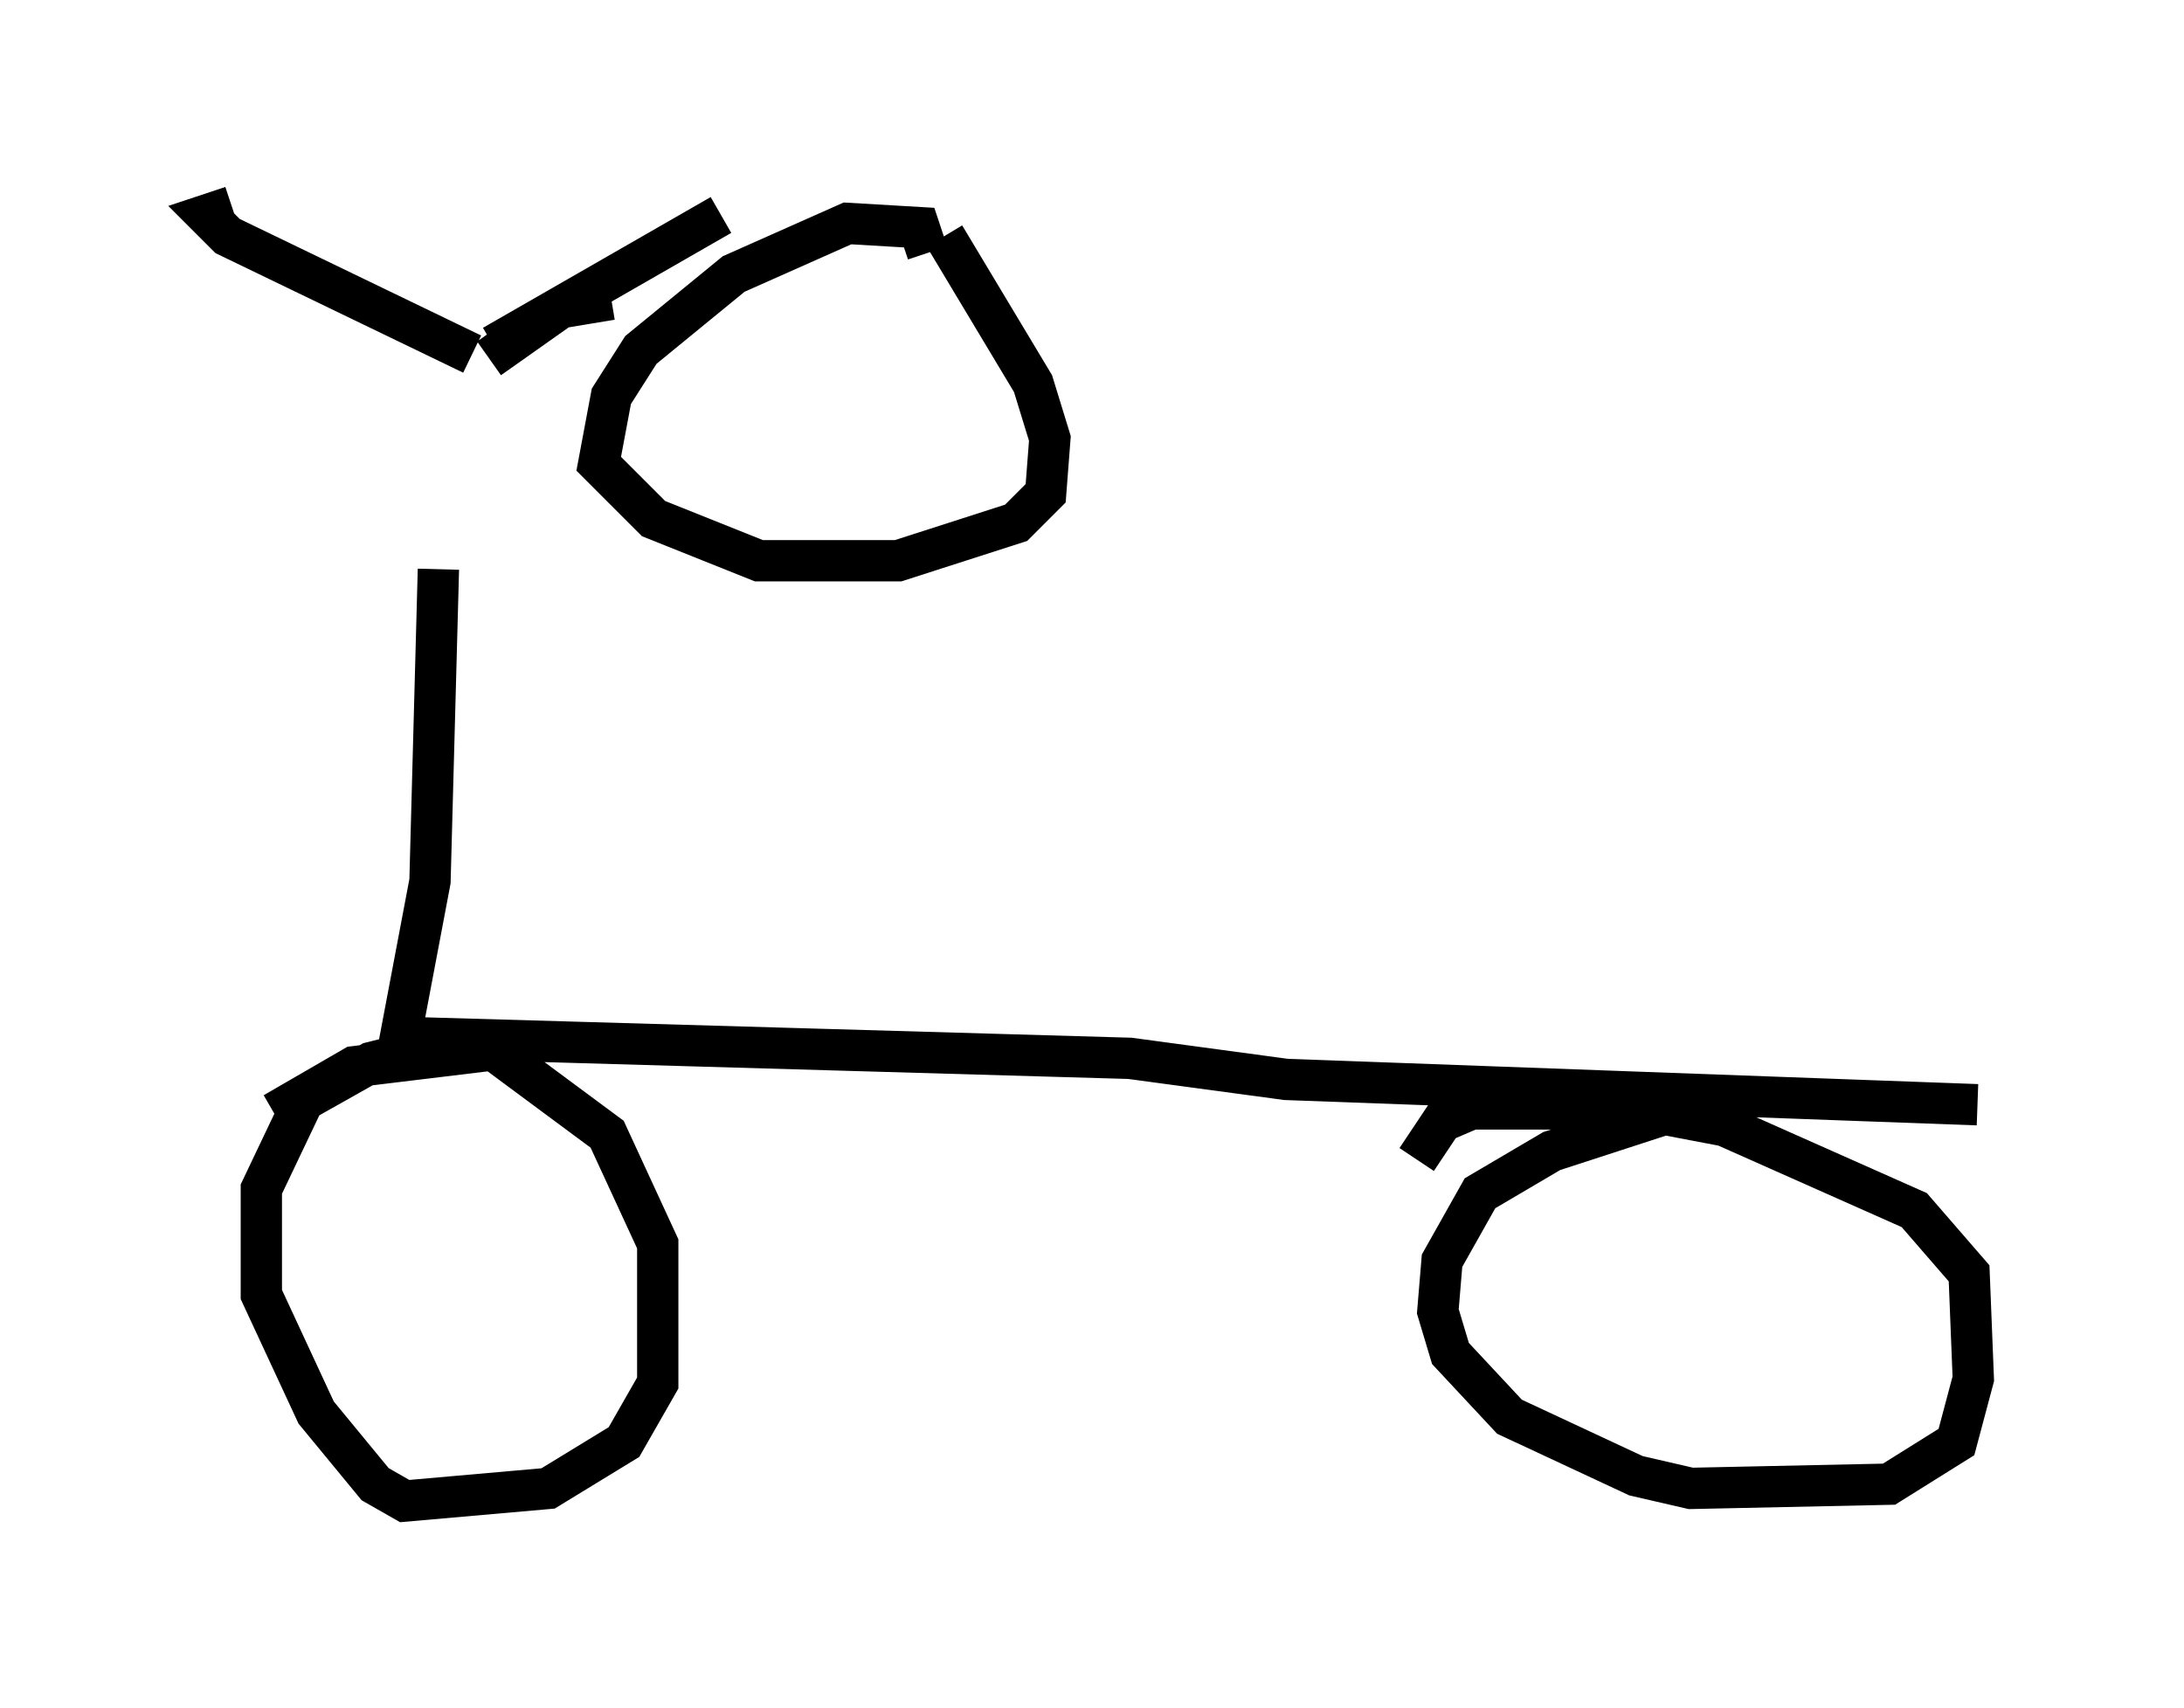 <?xml version="1.0" encoding="utf-8" ?>
<svg baseProfile="full" height="41.34" version="1.1" width="52.875" xmlns="http://www.w3.org/2000/svg" xmlns:ev="http://www.w3.org/2001/xml-events" xmlns:xlink="http://www.w3.org/1999/xlink"><defs /><rect fill="white" height="41.34" width="52.875" x="0" y="0" /><path d="M12.758, 8.267 m-2.144, 5.513 l-0.204, 7.554 -0.715, 3.777 l17.661, 0.51 3.777, 0.51 l16.742, 0.613 m-36.852, -1.531 l-2.042, 0.51 -1.633, 0.919 l-1.021, 2.144 0.0, 2.552 l1.327, 2.858 1.429, 1.735 l0.715, 0.408 3.471, -0.306 l1.838, -1.123 0.817, -1.429 l0.0, -3.369 -1.225, -2.654 l-2.756, -2.042 -3.369, 0.408 l-1.94, 1.123 m35.015, -0.408 l-4.083, 1.327 -1.735, 1.021 l-0.919, 1.633 -0.102, 1.225 l0.306, 1.021 1.429, 1.531 l3.063, 1.429 1.327, 0.306 l4.798, -0.102 1.633, -1.021 l0.408, -1.531 -0.102, -2.552 l-1.327, -1.531 -4.594, -2.042 l-2.144, -0.408 -3.981, 0.0 l-0.715, 0.306 -0.613, 0.919 m-22.867, -19.498 l-5.921, -2.858 -0.51, -0.51 l0.613, -0.204 m6.227, 3.675 l1.735, -1.225 1.225, -0.204 m-2.858, 1.123 l5.513, -3.165 m5.002, 0.919 l-0.204, -0.613 -1.735, -0.102 l-2.756, 1.225 -2.246, 1.838 l-0.715, 1.123 -0.306, 1.633 l1.327, 1.327 2.552, 1.021 l3.369, 0.0 2.858, -0.919 l0.715, -0.715 0.102, -1.327 l-0.408, -1.327 -2.144, -3.573 " fill="none" stroke="black" stroke-width="1" /></svg>